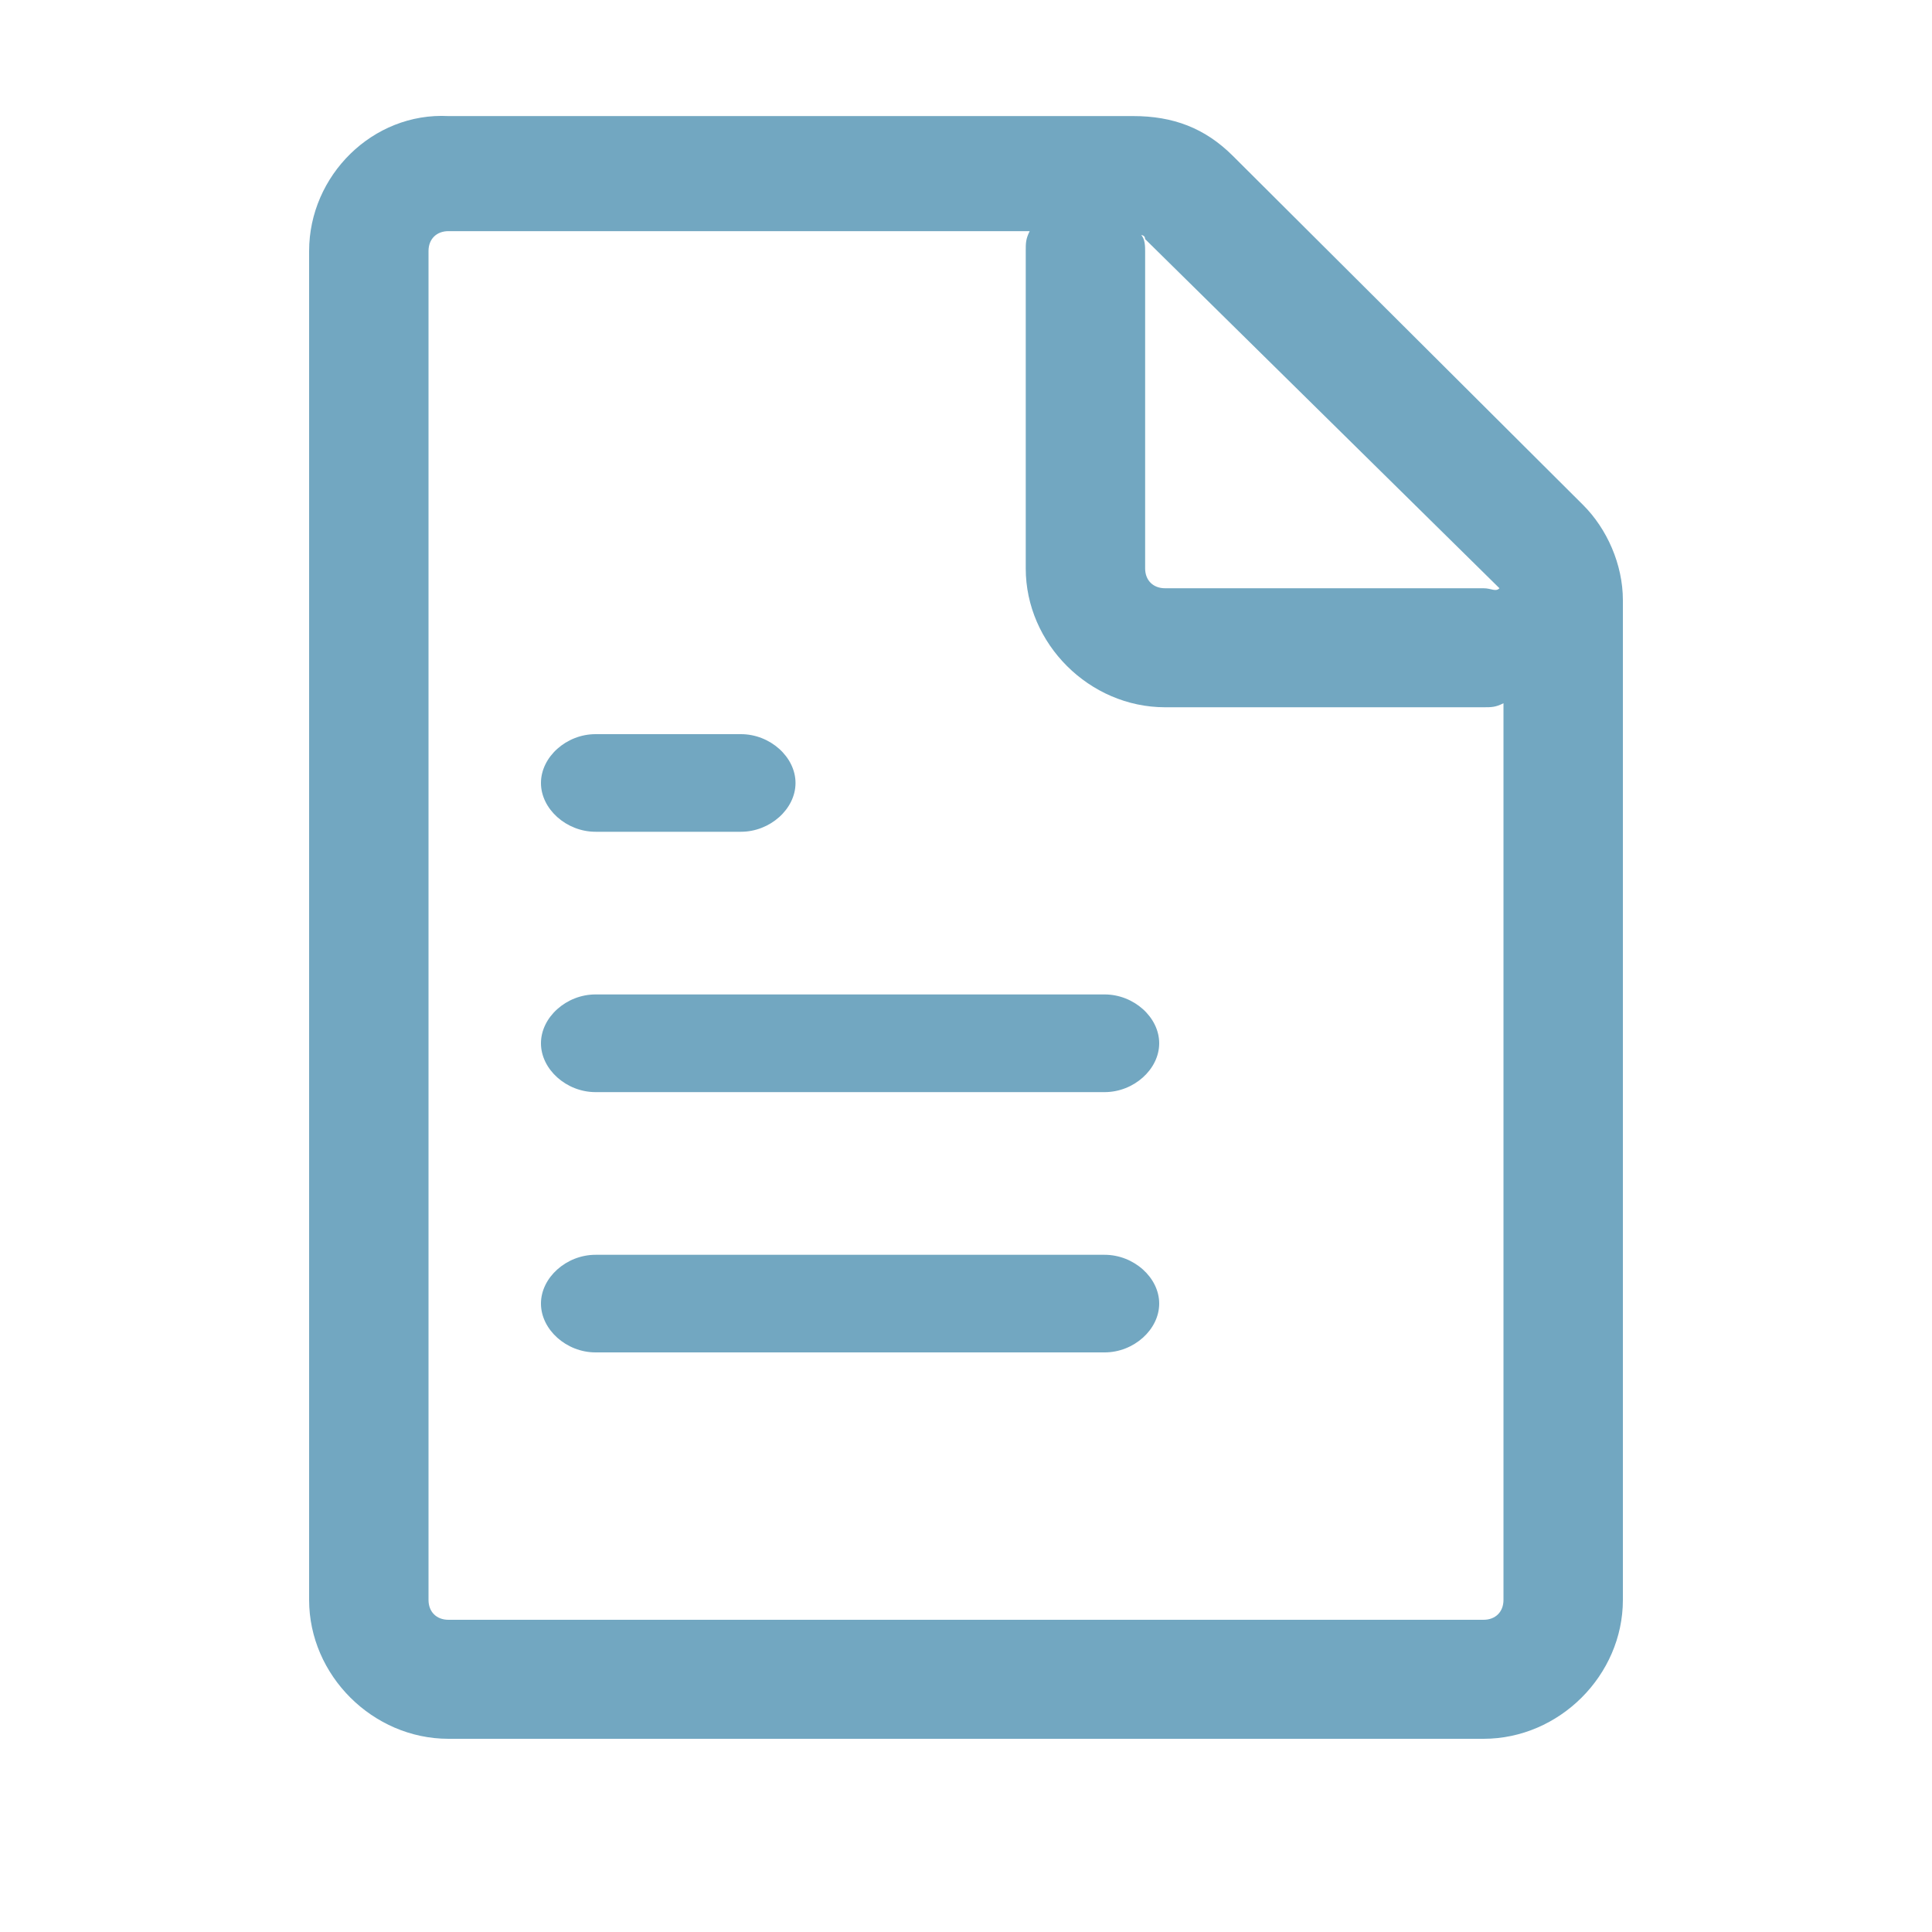 <svg width="25px" height="25px" viewBox="0 0 25 25" version="1.1" xmlns="http://www.w3.org/2000/svg" xmlns:xlink="http://www.w3.org/1999/xlink">
    <g id="Page-1" stroke="none" stroke-width="1" fill="none" fill-rule="evenodd">
        <g id="icon-for-sutitle-reader-(light-mode)" transform="translate(-51, -41)">
            <g id="srt-icon" transform="translate(51, 41)">
                <path d="M20.485,6.534 L15.952,2.016 C15.591,1.656 15.179,1.502 14.664,1.502 L5.803,1.502 C4.824,1.451 4,2.272 4,3.248 L4,20.703 C4,21.679 4.824,22.5 5.803,22.5 L19.197,22.5 C20.176,22.5 21,21.679 21,20.703 L21,7.766 C21,7.304 20.794,6.842 20.485,6.534 Z M19.197,7.612 L15.076,7.612 C14.921,7.612 14.818,7.509 14.818,7.355 L14.818,3.248 C14.818,3.196 14.818,3.094 14.767,3.042 C14.767,3.042 14.818,3.042 14.818,3.094 L19.403,7.612 C19.352,7.663 19.3,7.612 19.197,7.612 Z M5.803,20.96 C5.648,20.96 5.545,20.857 5.545,20.703 L5.545,3.248 C5.545,3.094 5.648,2.991 5.803,2.991 L13.324,2.991 C13.273,3.094 13.273,3.145 13.273,3.248 L13.273,7.355 C13.273,8.33 14.097,9.152 15.076,9.152 L19.197,9.152 C19.3,9.152 19.352,9.152 19.455,9.1 L19.455,20.703 C19.455,20.857 19.352,20.96 19.197,20.96 L5.803,20.96 Z" id="Shape" fill="#72A7C1" fill-rule="nonzero"></path>
                <path d="M14.294,16.237 L7.706,16.237 C7.329,16.237 7,16.532 7,16.868 C7,17.205 7.329,17.5 7.706,17.5 L14.294,17.5 C14.671,17.5 15,17.205 15,16.868 C15,16.532 14.671,16.237 14.294,16.237 Z M14.294,12.868 L7.706,12.868 C7.329,12.868 7,13.163 7,13.5 C7,13.837 7.329,14.132 7.706,14.132 L14.294,14.132 C14.671,14.132 15,13.837 15,13.5 C15,13.163 14.671,12.868 14.294,12.868 Z M7.706,10.763 L9.588,10.763 C9.965,10.763 10.294,10.468 10.294,10.132 C10.294,9.795 9.965,9.5 9.588,9.5 L7.706,9.5 C7.329,9.5 7,9.795 7,10.132 C7,10.468 7.329,10.763 7.706,10.763 Z" id="Shape" fill="#72A7C1" fill-rule="nonzero"></path>
                <rect id="Rectangle" x="0" y="0" width="25" height="25"></rect>
            </g>
        </g>
    </g>
</svg>